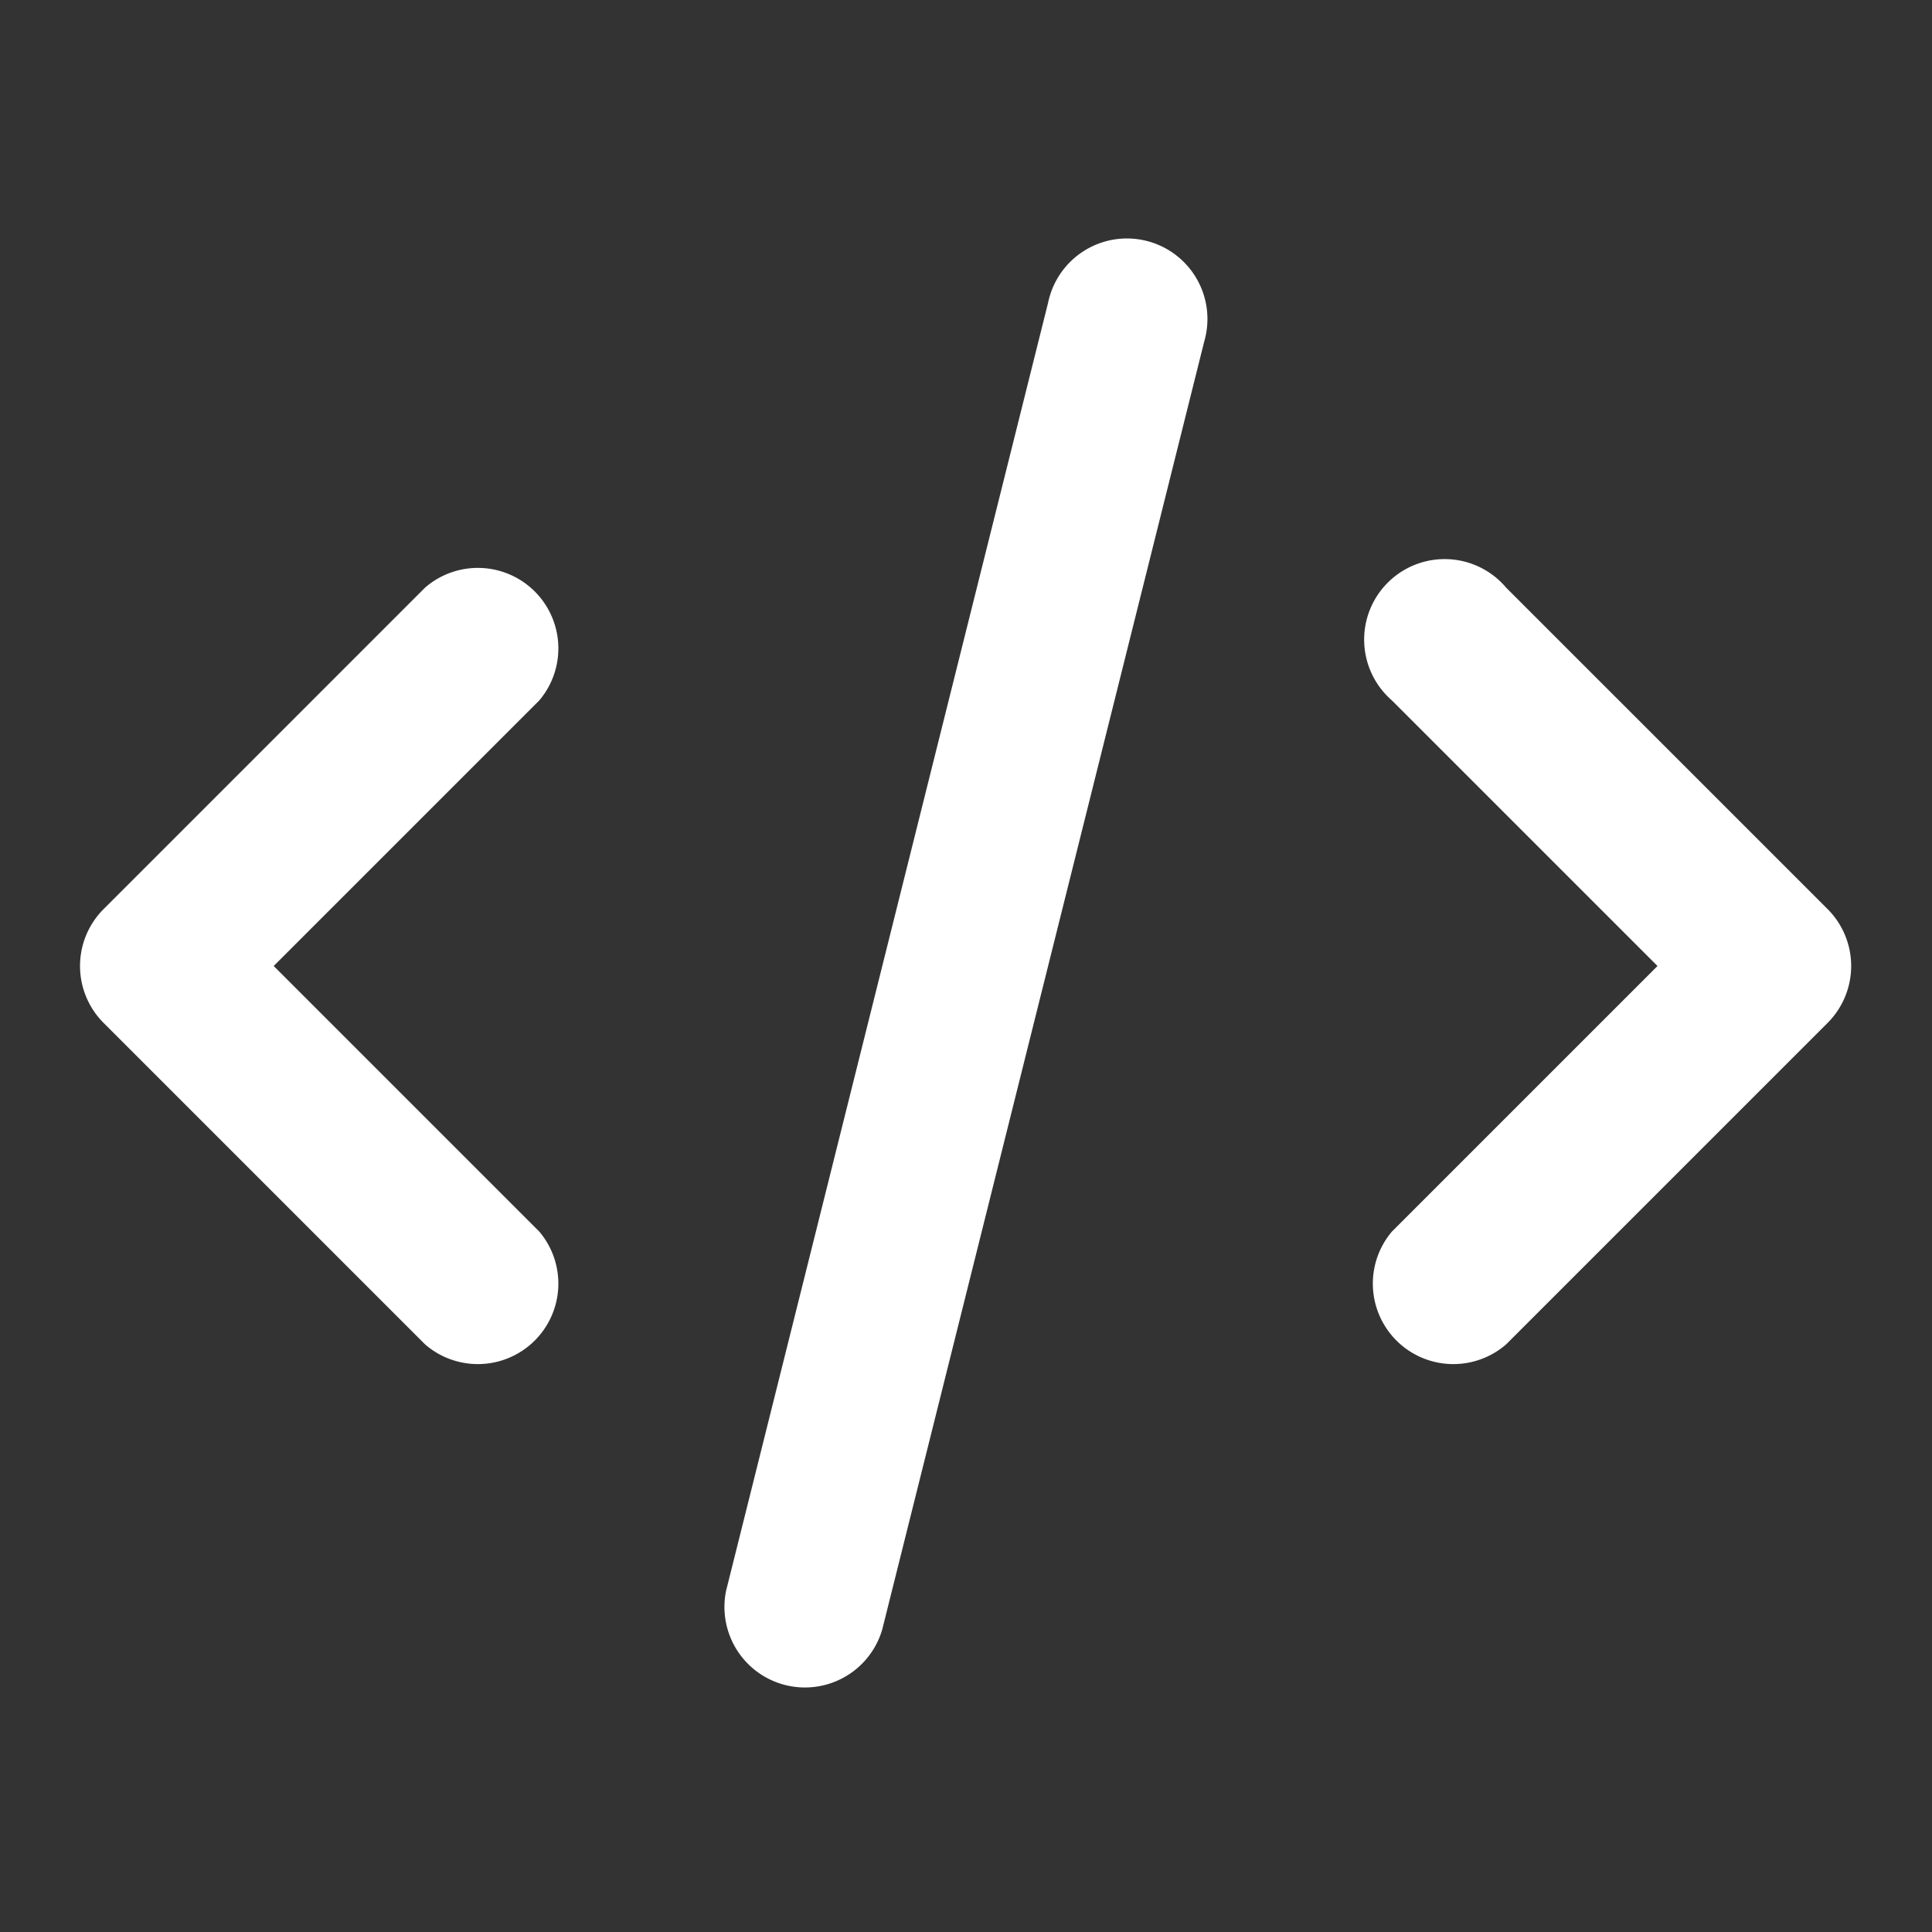 <svg xmlns="http://www.w3.org/2000/svg" viewBox="0 0 24 24" width="24" height="24"><rect x="0" y="0" width="24" height="24" fill="#333333" stroke="none"/><path class="heroicon-ui" fill="#ffffff" d="M20.59 12l-3.3-3.3a1 1 0 1 1 1.42-1.4l4 4a1 1 0 0 1 0 1.4l-4 4a1 1 0 0 1-1.42-1.4l3.3-3.3zM3.4 12l3.3 3.3a1 1 0 0 1-1.42 1.4l-4-4a1 1 0 0 1 0-1.4l4-4a1 1 0 0 1 1.42 1.4L3.4 12zm7.56 8.24a1 1 0 0 1-1.94-.48l4-16a1 1 0 1 1 1.94.48l-4 16z"/></svg>